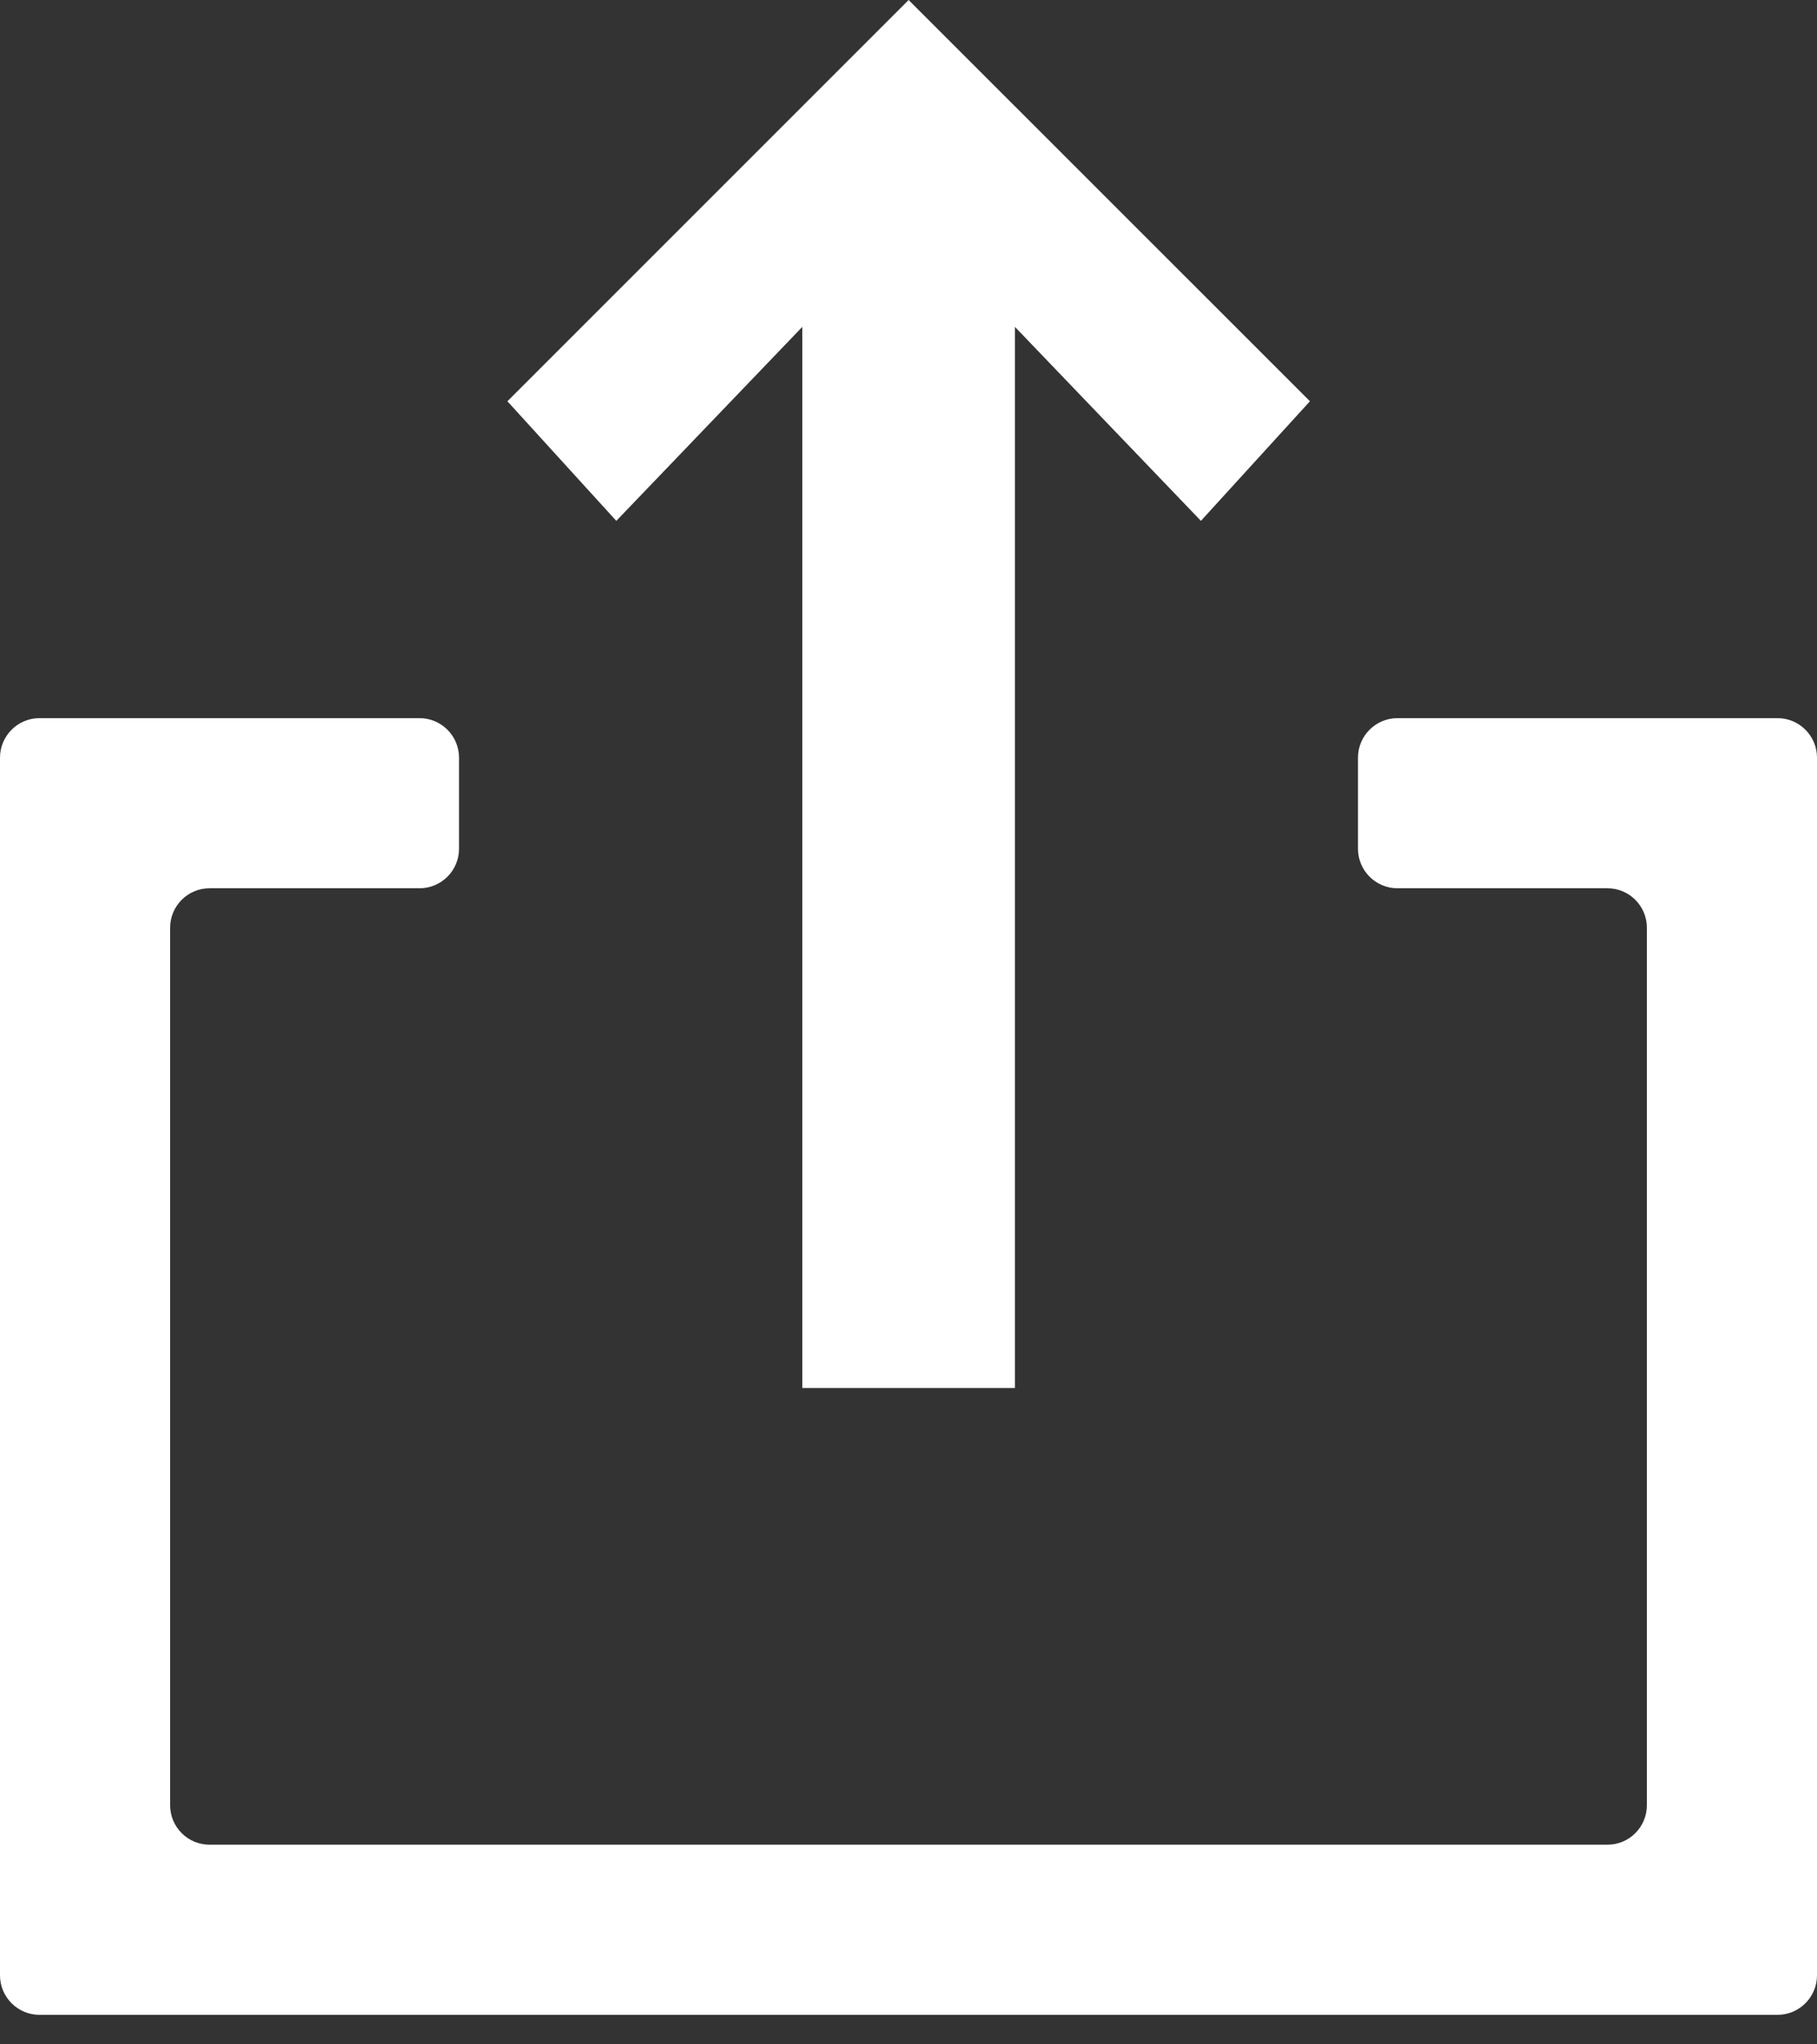 <svg width="16" height="18" viewBox="0 0 16 18" fill="none" xmlns="http://www.w3.org/2000/svg">
<rect x="0" y="0" width="16" height="18" fill="#333333" stroke="none"/>
<path d="M16 17.392C16 17.584 15.844 17.74 15.652 17.74H0.348C0.156 17.74 0 17.584 0 17.392V6.671C0 6.479 0.156 6.323 0.348 6.323H3.694C3.886 6.323 4.042 6.479 4.042 6.671V7.473C4.042 7.665 3.886 7.821 3.694 7.821H1.845C1.653 7.821 1.498 7.977 1.498 8.169V15.894C1.498 16.086 1.653 16.242 1.845 16.242H14.155C14.347 16.242 14.502 16.086 14.502 15.894V8.169C14.502 7.977 14.347 7.821 14.155 7.821H12.306C12.114 7.821 11.958 7.665 11.958 7.473V6.671C11.958 6.479 12.114 6.323 12.306 6.323H15.652C15.844 6.323 16 6.479 16 6.671V17.392Z" fill="white"/>
<path d="M11.535 3.533L8.001 0L4.468 3.533L5.427 4.586L7.065 2.878V12.221H8.937V2.878L10.575 4.586L11.535 3.533Z" fill="white"/>
</svg>
